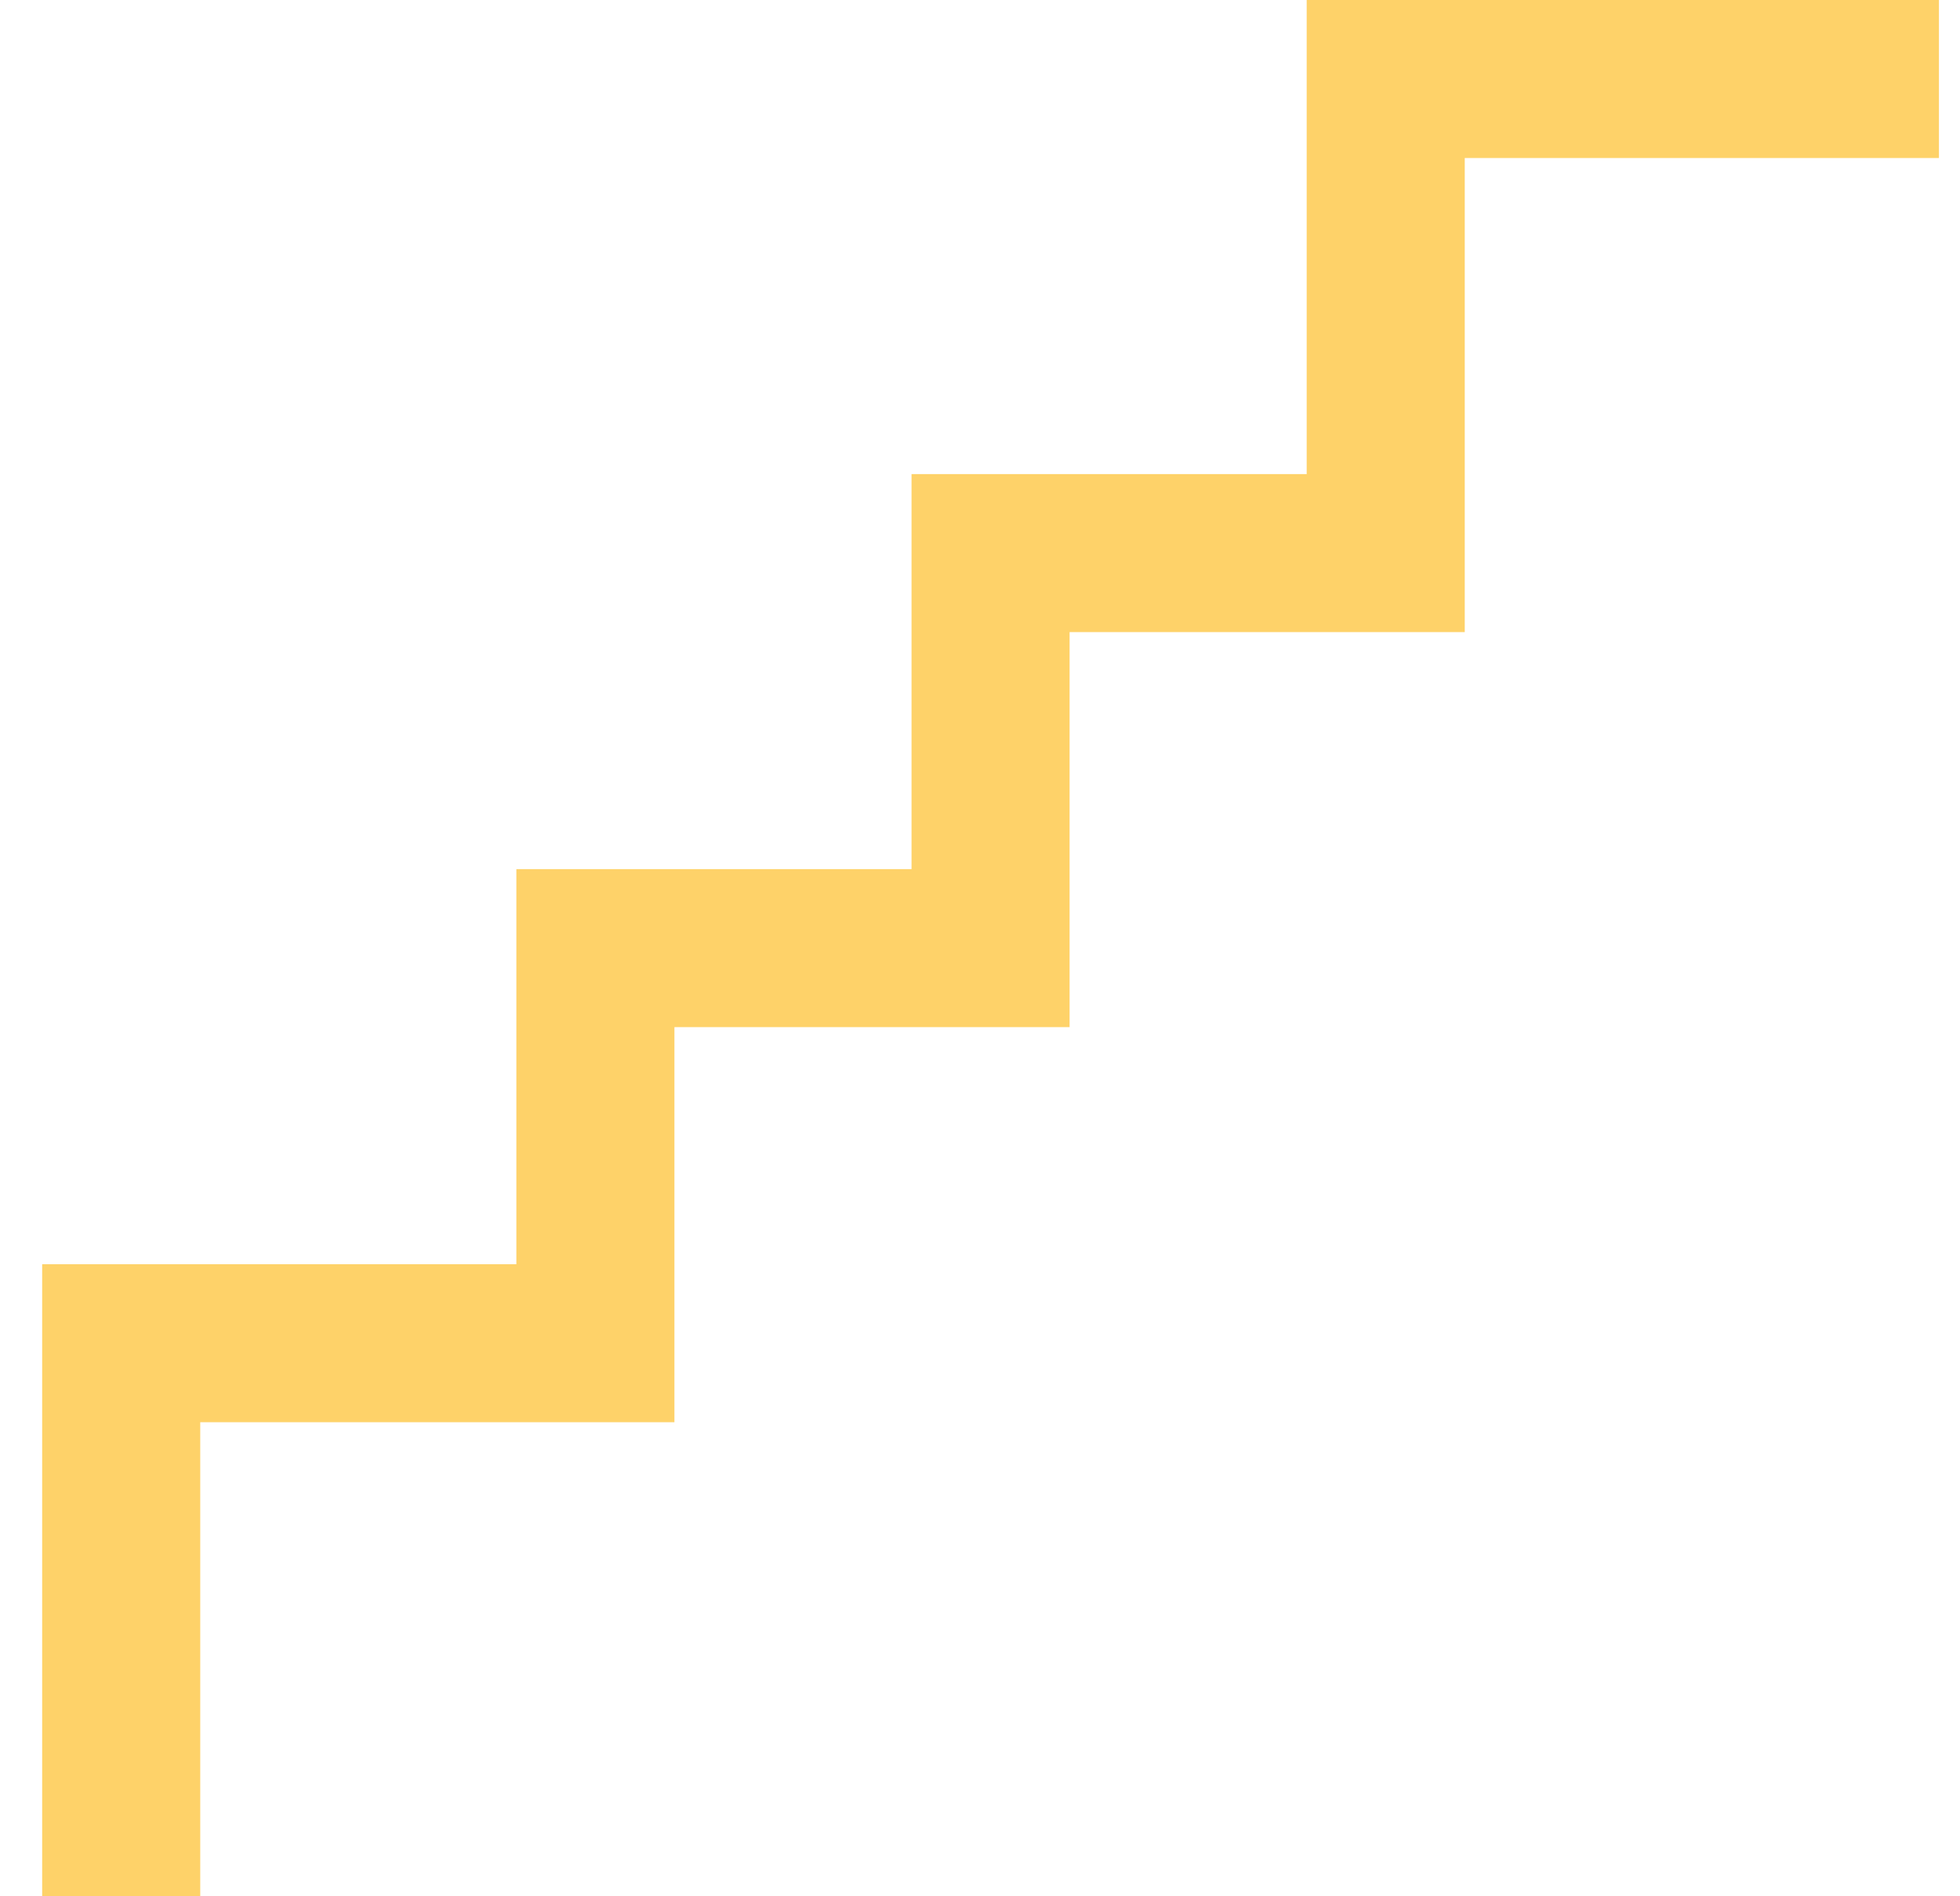 <svg width="31" height="30" viewBox="0 0 31 30" fill="none" xmlns="http://www.w3.org/2000/svg">
<g clip-path="url(#clip0_10210_744)">
<path d="M3.167 30H0.667V20H8.167V13.75H14.417V7.5H20.667V0H30.667V2.5H23.167V10H16.917V16.25H10.667V22.5H3.167V30Z" fill="#FED269"/>
</g>
<defs>
<clipPath id="clip0_10210_744">
<rect width="30" height="30" fill="white" transform="translate(0.667)"/>
</clipPath>
</defs>
</svg>
